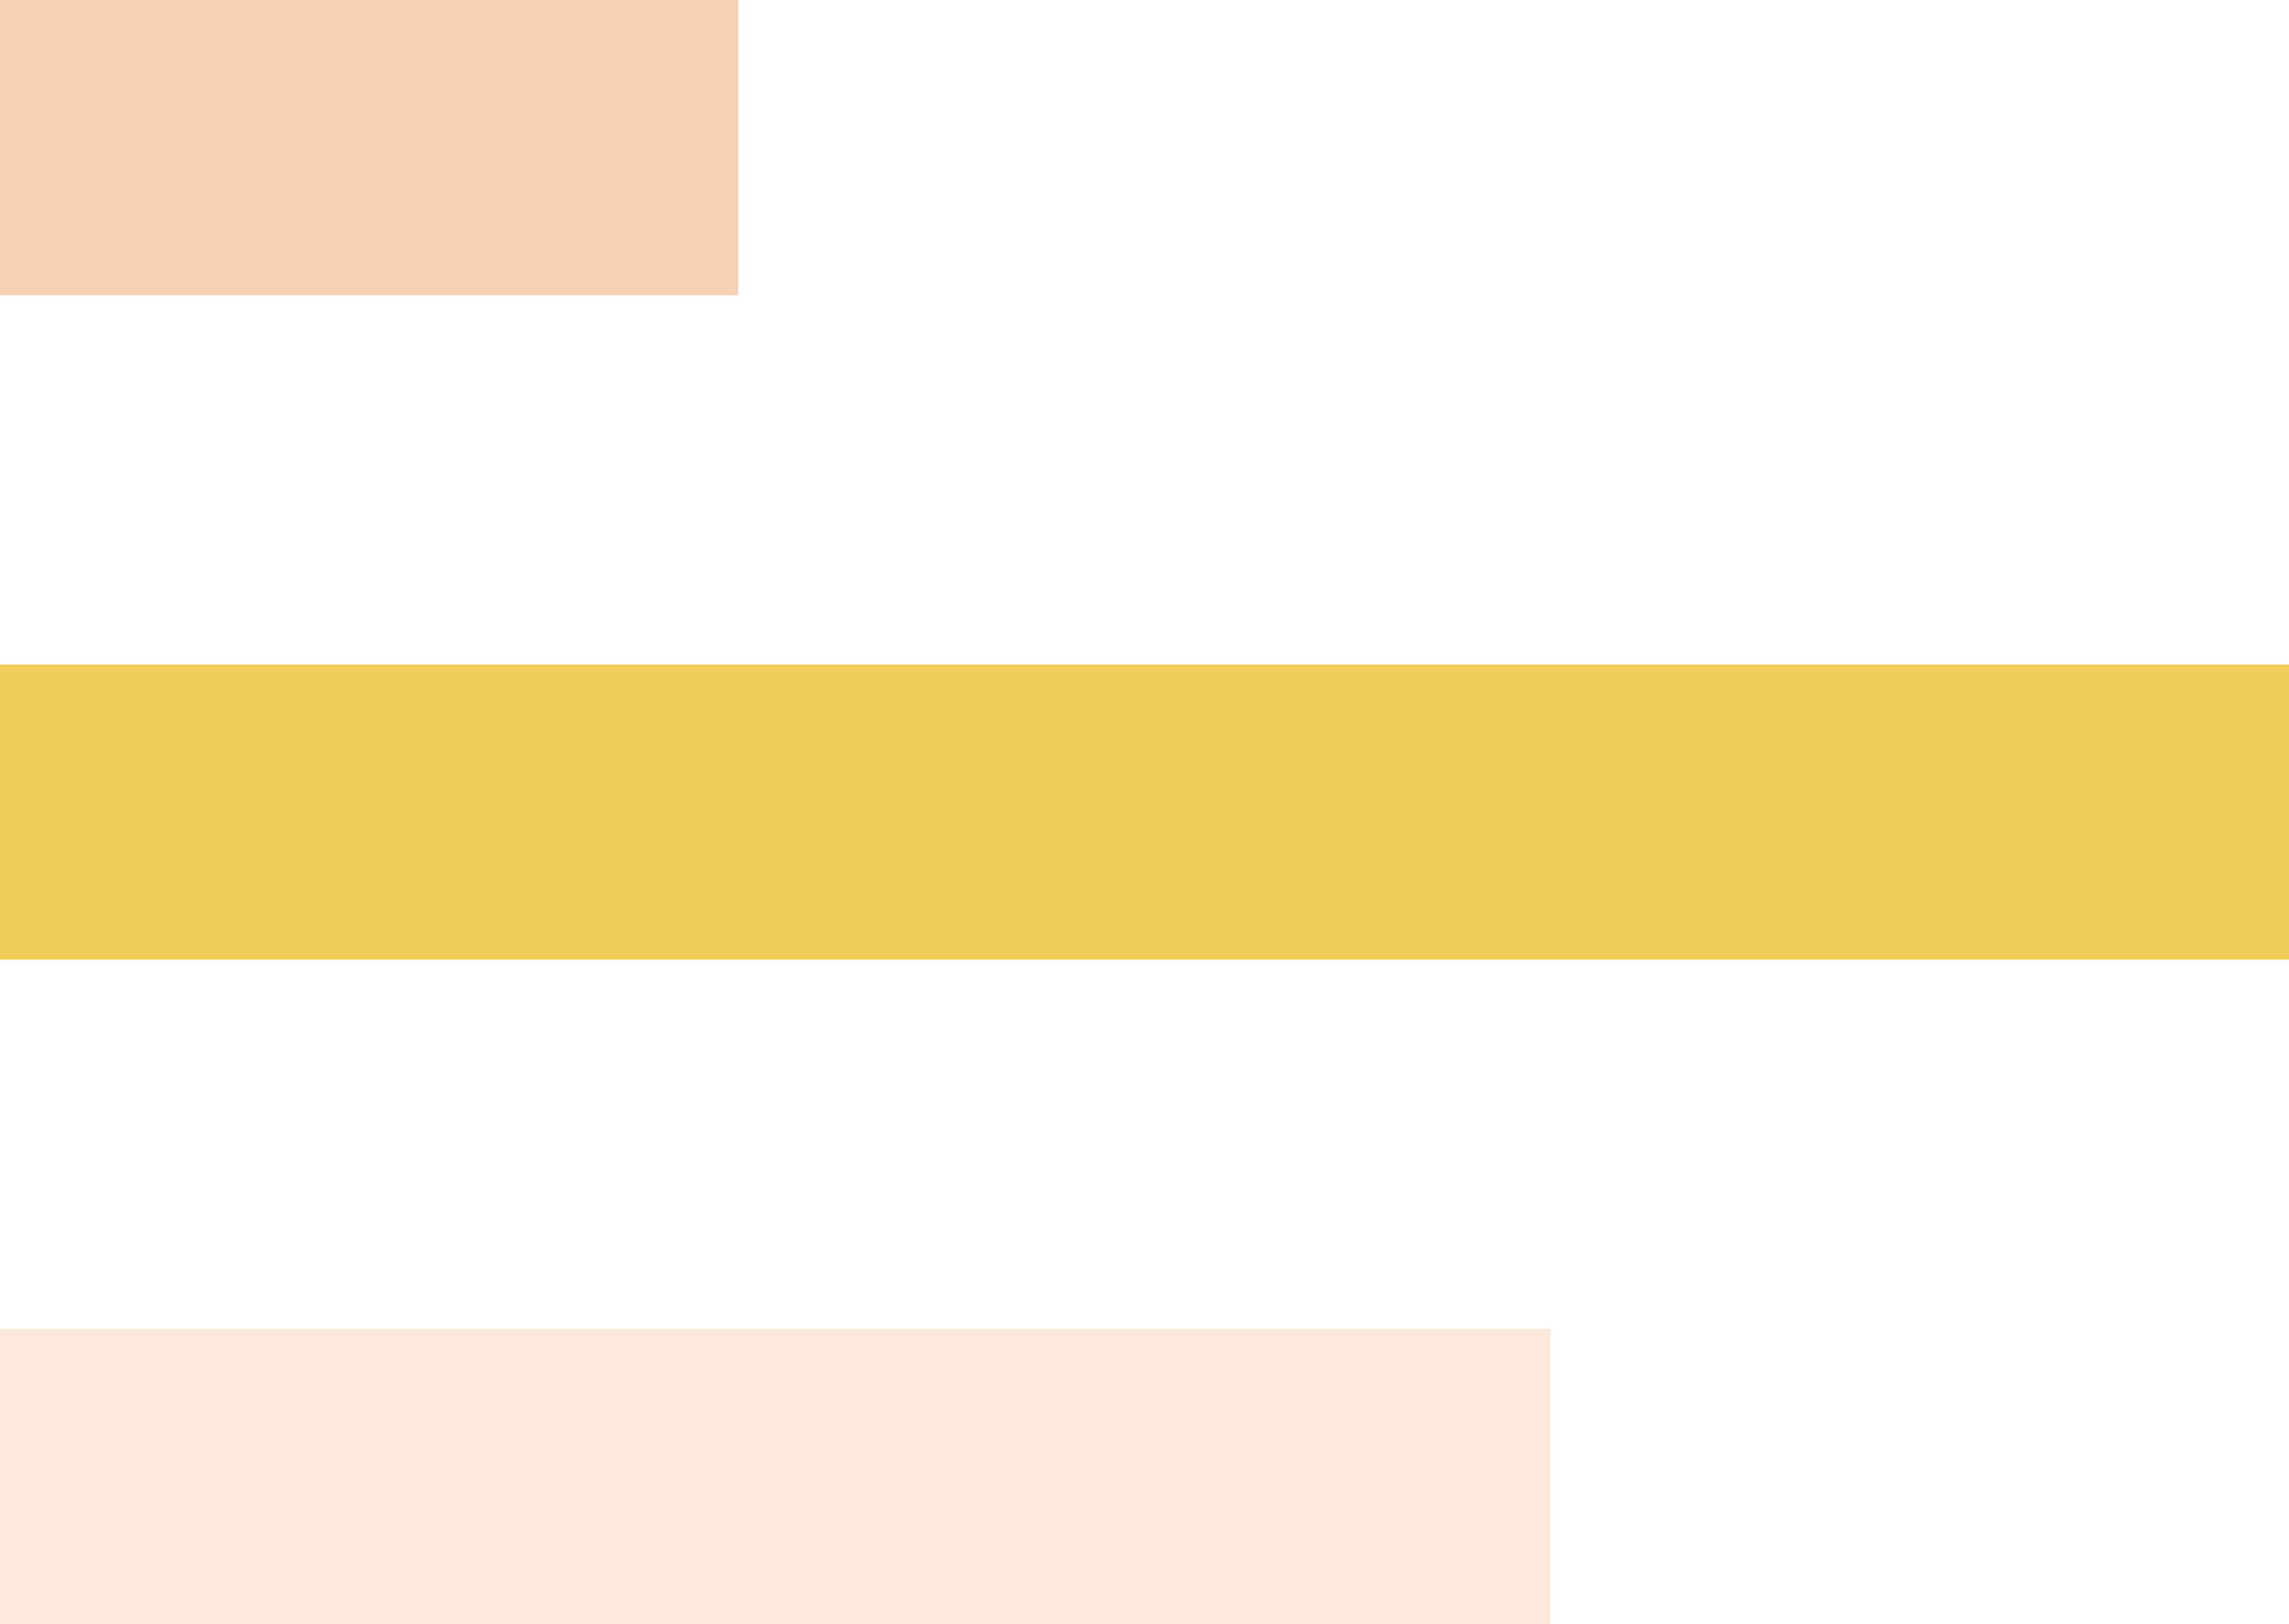 <svg width="31" height="22" viewBox="0 0 31 22" fill="none" xmlns="http://www.w3.org/2000/svg">
<rect x="21" y="18" width="4" height="21" transform="rotate(90 21 18)" fill="#F19A5B" fill-opacity="0.22"/>
<rect x="31" y="9" width="4" height="31" transform="rotate(90 31 9)" fill="#F1CE5B"/>
<rect x="10" width="4" height="10" transform="rotate(90 10 0)" fill="#F19A5B" fill-opacity="0.46"/>
</svg>
